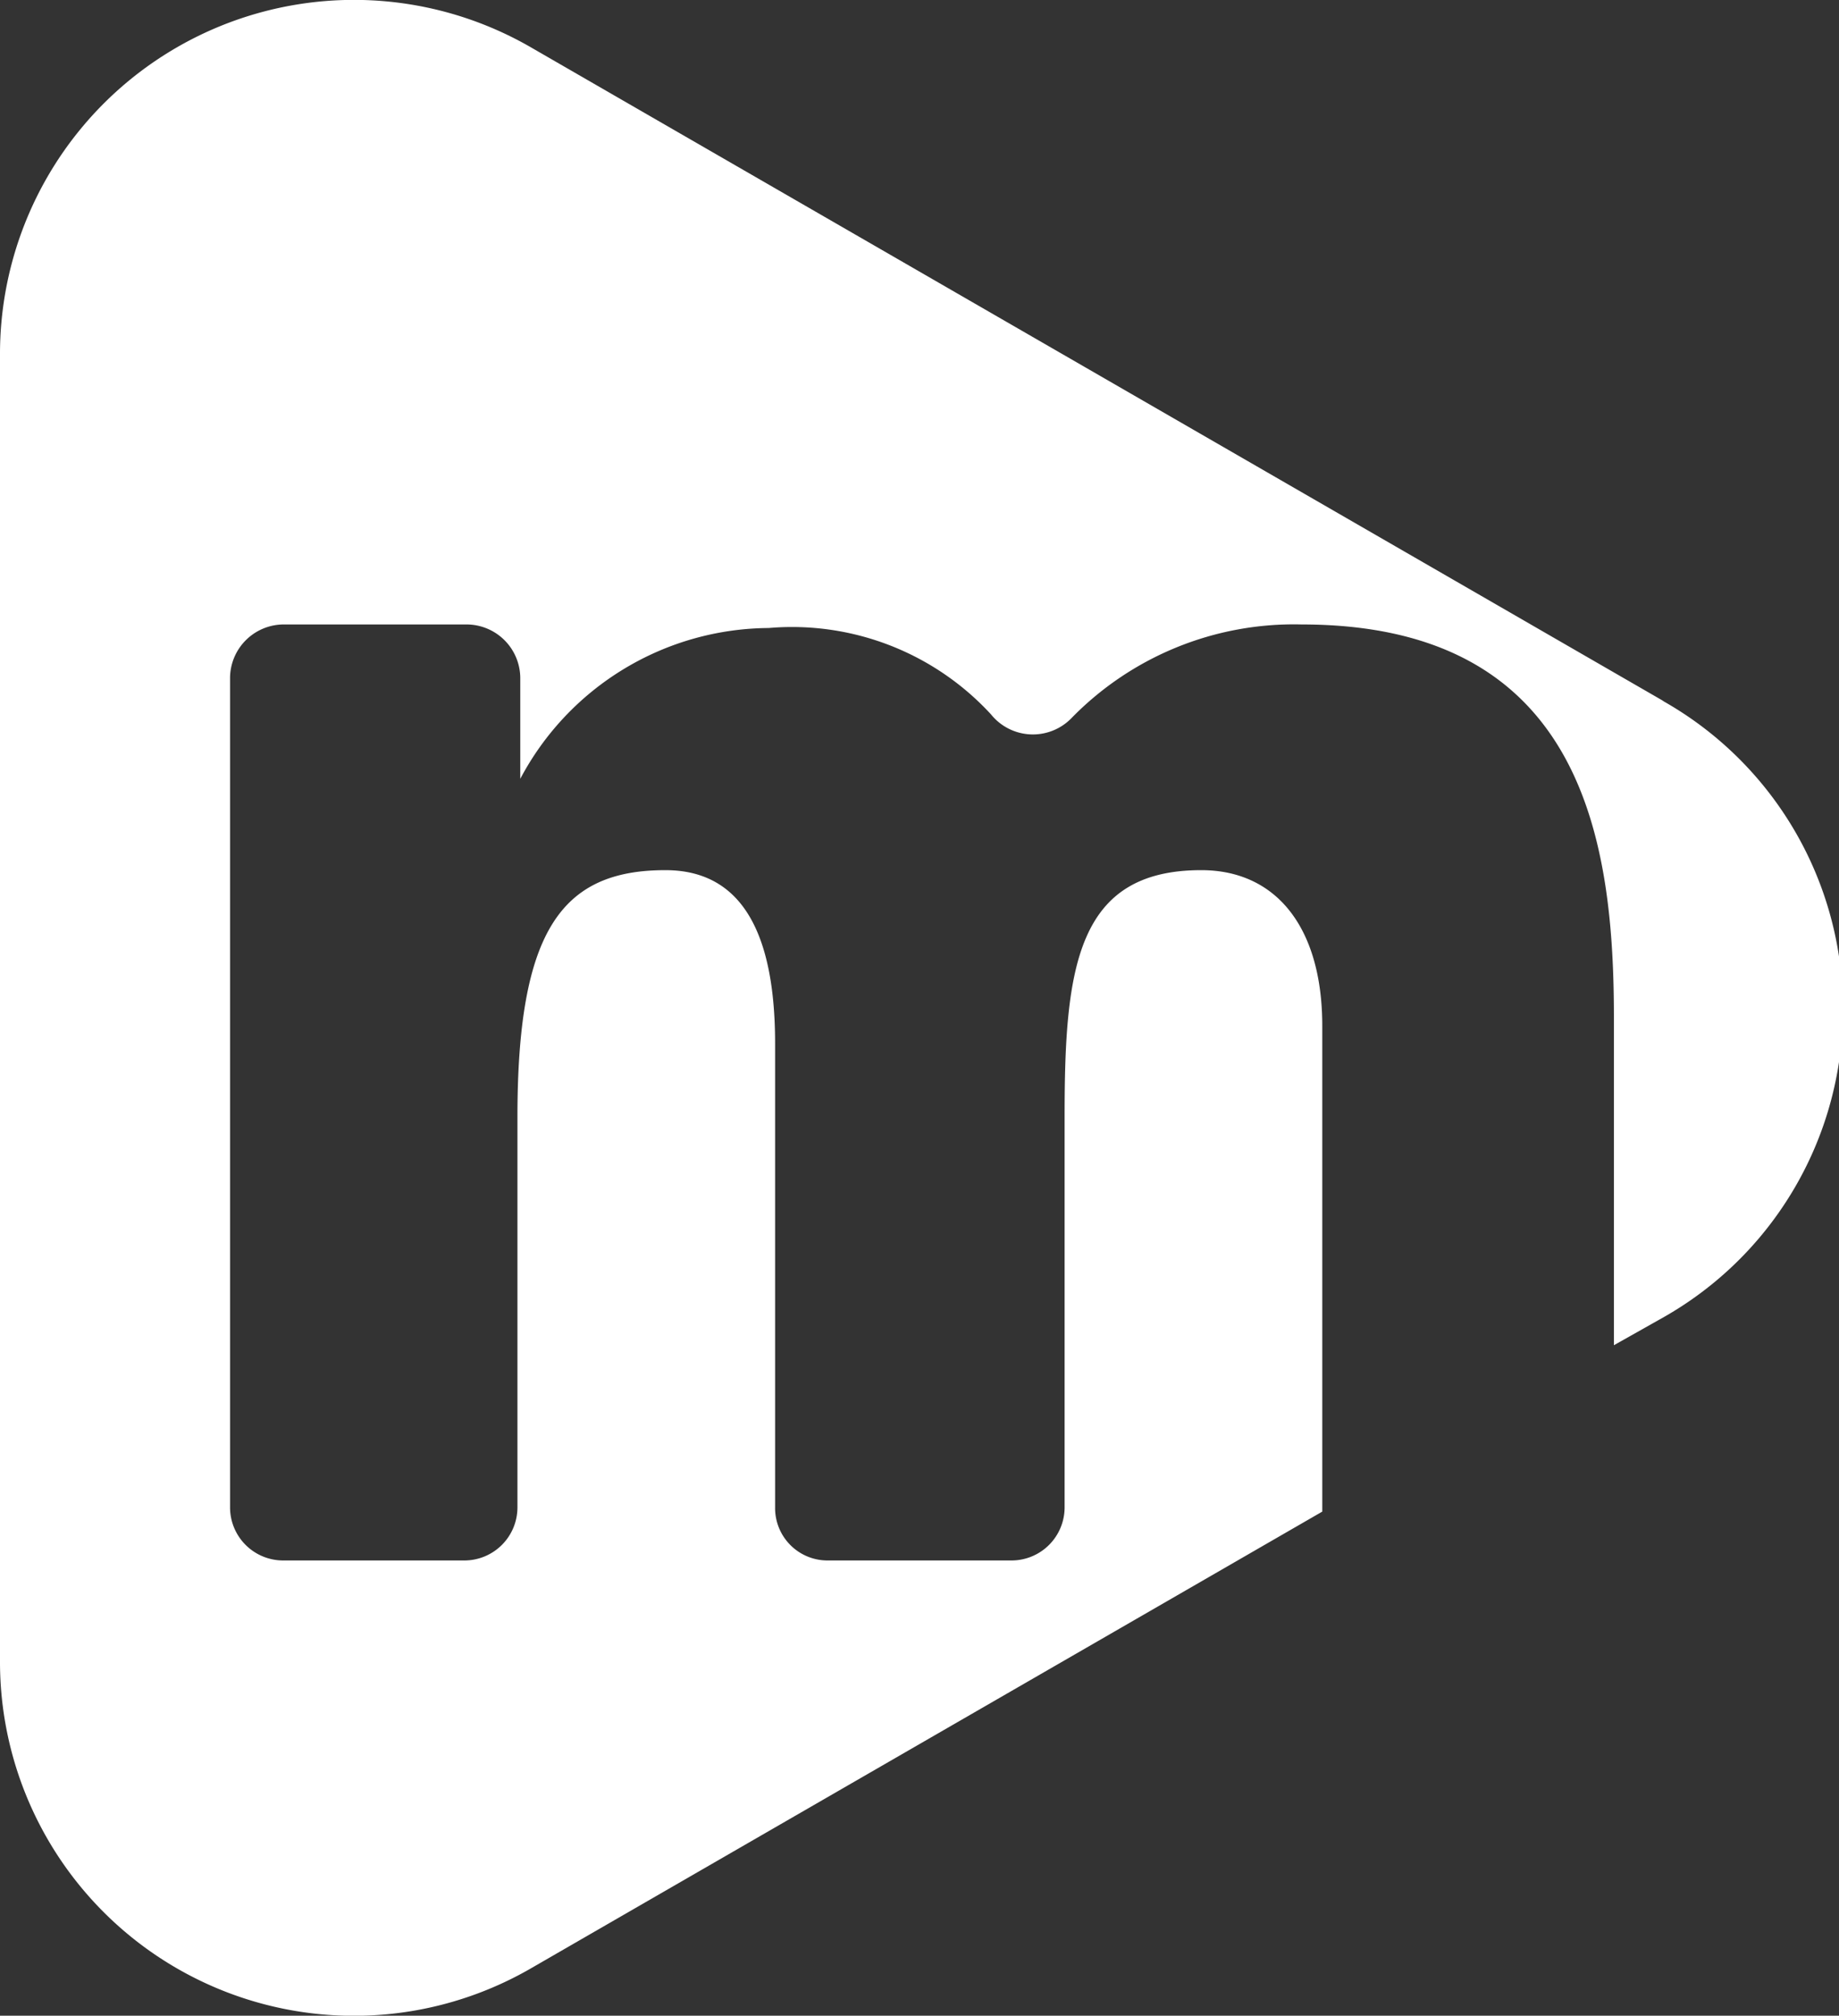<svg xmlns="http://www.w3.org/2000/svg" viewBox="0 0 25.98 28.47"><rect x="0" y="0" width="25.98" height="28.47" fill="#333333" stroke="none"/><defs><style>.cls-1{fill:#fff;}</style></defs><title>logo</title><g id="Layer_2" data-name="Layer 2"><g id="_1280" data-name="1280"><g id="Body"><path class="cls-1" d="M23.48,9.89,7.52.68A5,5,0,0,0,0,5V23.45a5,5,0,0,0,7.52,4.34l11.16-6.44V14.49c0-1.39-.65-2.2-1.71-2.2-1.76,0-1.93,1.38-1.93,3.46v5.54a.75.75,0,0,1-.75.75H11.7a.74.74,0,0,1-.75-.75V14.74c0-1.51-.44-2.45-1.55-2.45-1.47,0-2.09.86-2.09,3.49v5.51a.75.75,0,0,1-.75.75H4a.75.75,0,0,1-.75-.75V9.57A.76.76,0,0,1,4,8.82h2.6a.76.76,0,0,1,.75.75V11a4,4,0,0,1,3.51-2.13A3.82,3.82,0,0,1,14,10.09a.76.76,0,0,0,1.13.06,4.39,4.39,0,0,1,3.26-1.33c4,0,4.41,3.1,4.41,5.55V19l.71-.4a5,5,0,0,0,0-8.69"/></g></g></g></svg>